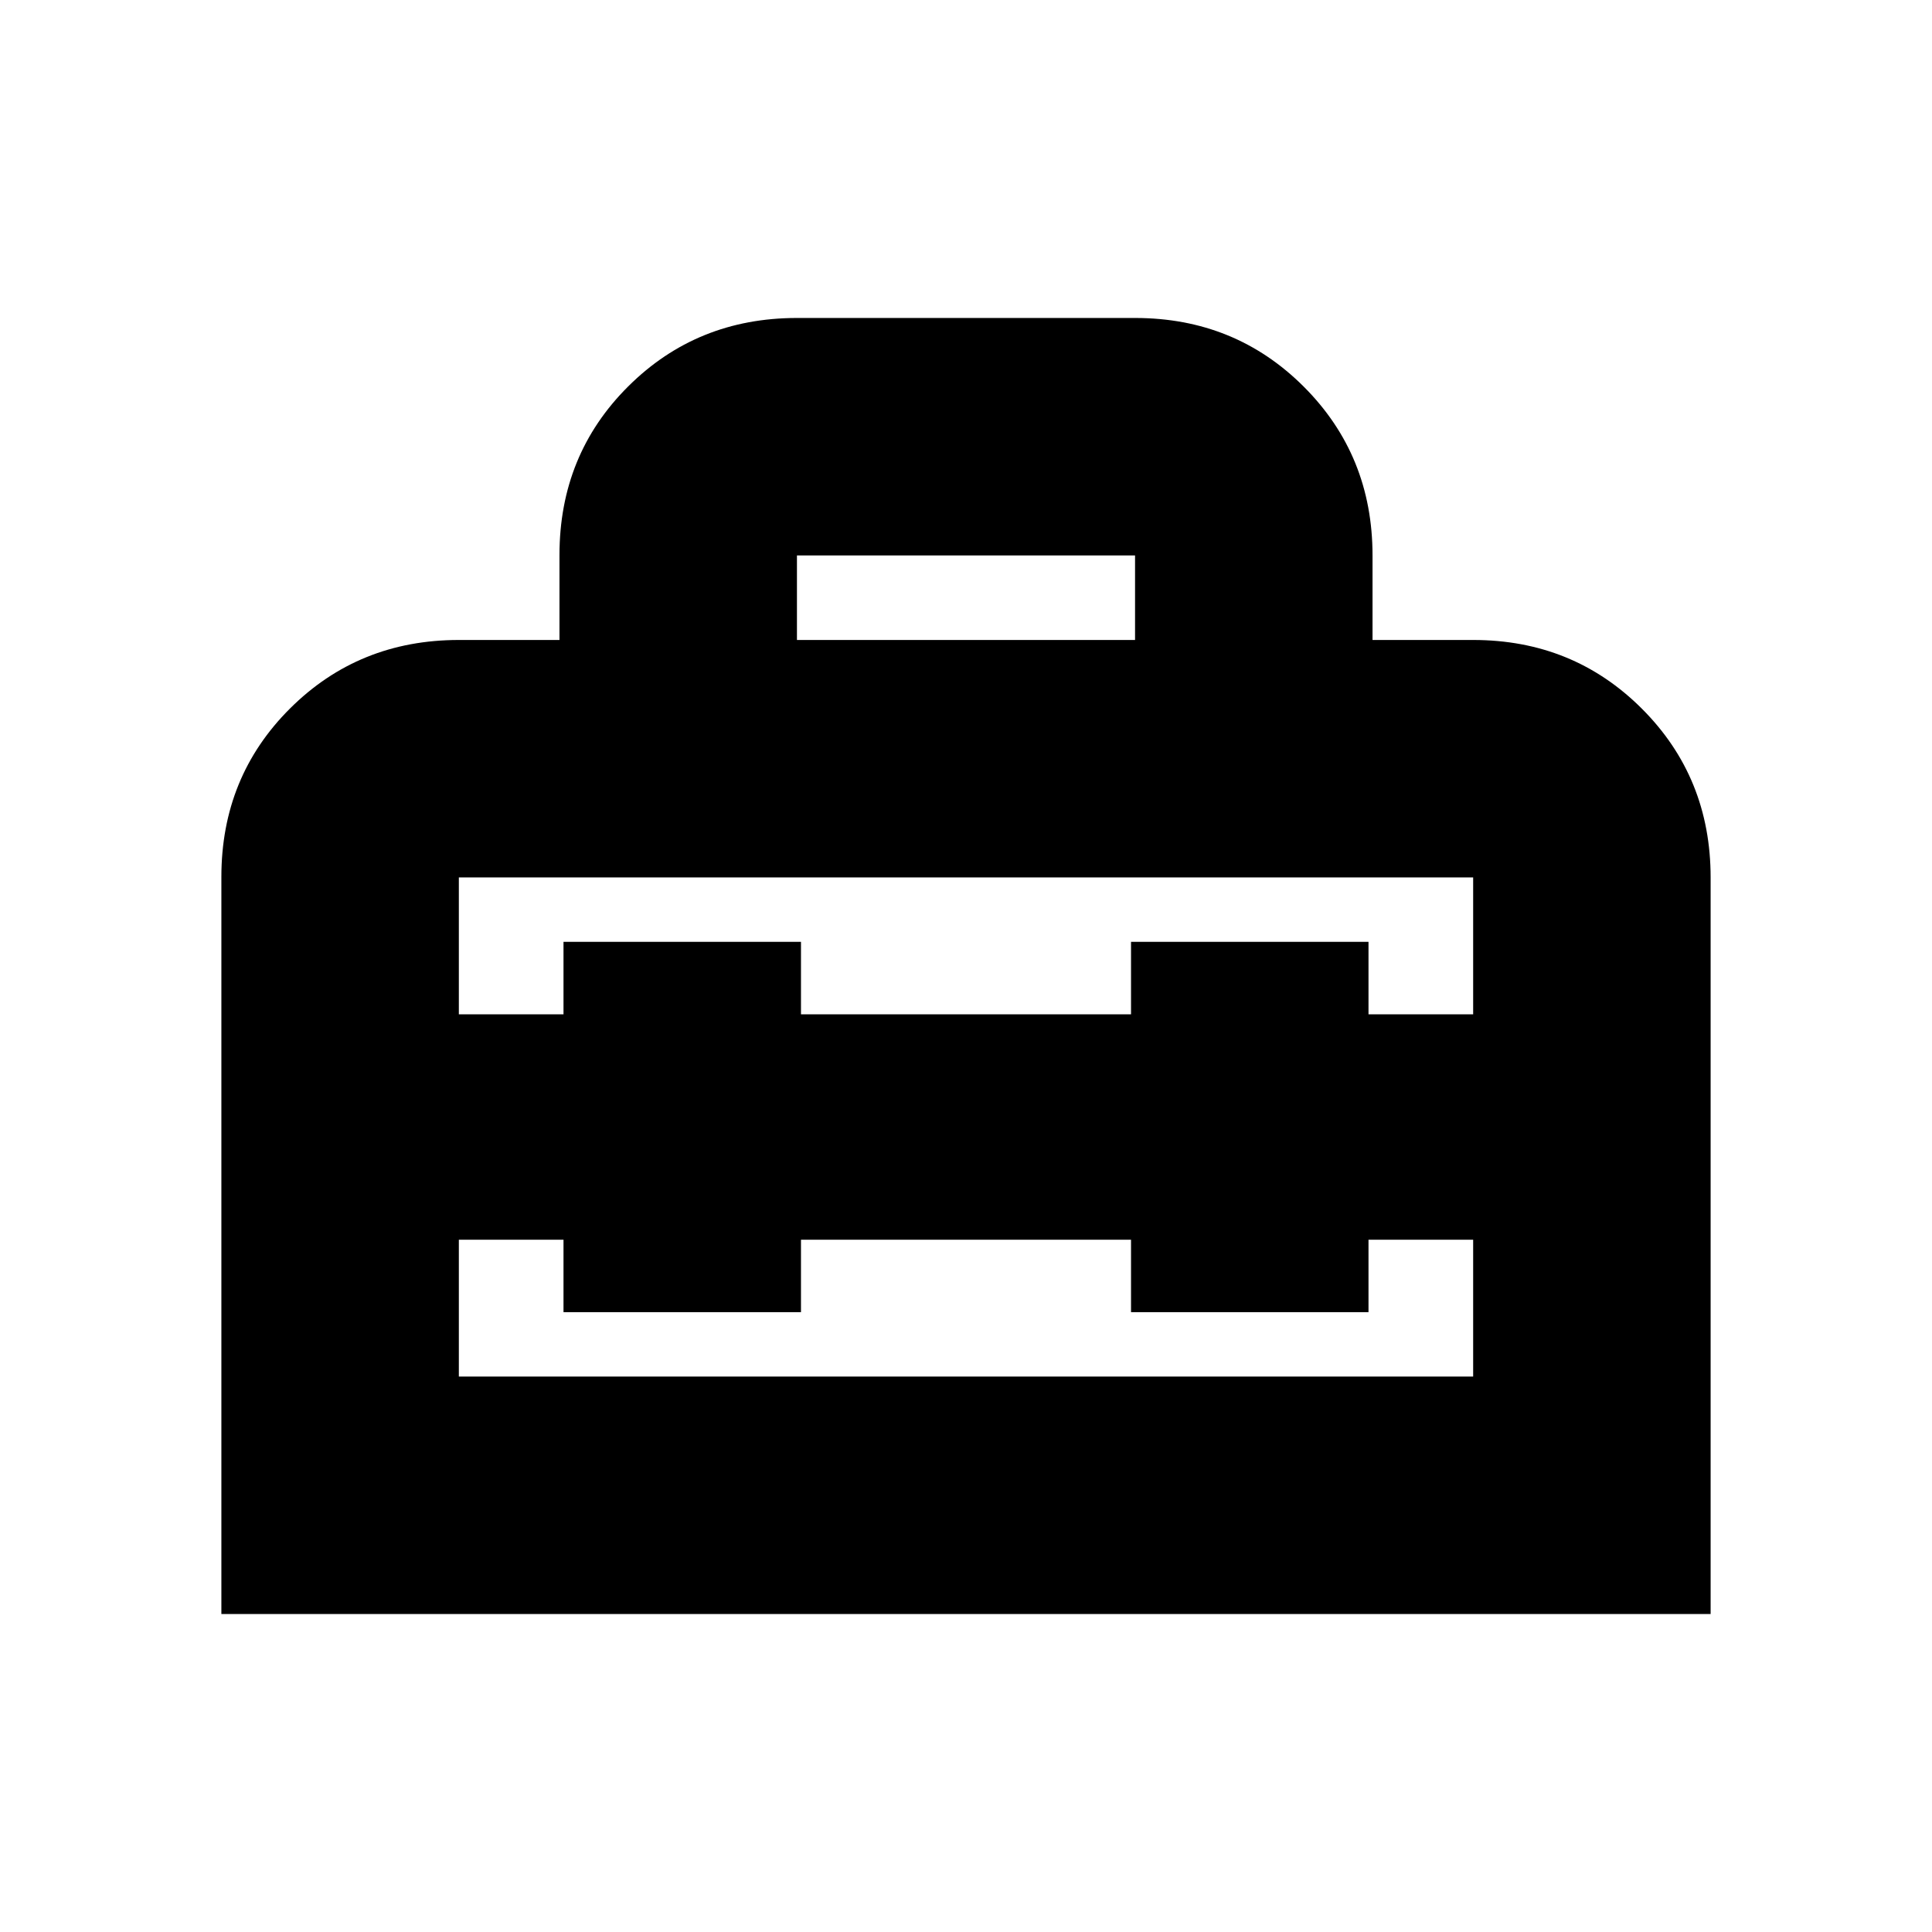 <svg xmlns="http://www.w3.org/2000/svg" height="20" viewBox="0 -960 960 960" width="20"><path d="M480-400ZM110-158v-366.28Q110-574 144.15-608T228-642h50v-42.21Q278-734 312.15-768q34.15-34 83.85-34h168q49.7 0 83.85 34.15Q682-733.7 682-684v42h50q49.7 0 83.85 34.15Q850-573.7 850-524v366H110Zm288-186v36H280v-36h-52v68h504v-68h-52v36H562v-36H398ZM228-524v68h52v-36h118v36h164v-36h118v36h52v-68H228Zm168-118h168v-42H396v42Z"/></svg>